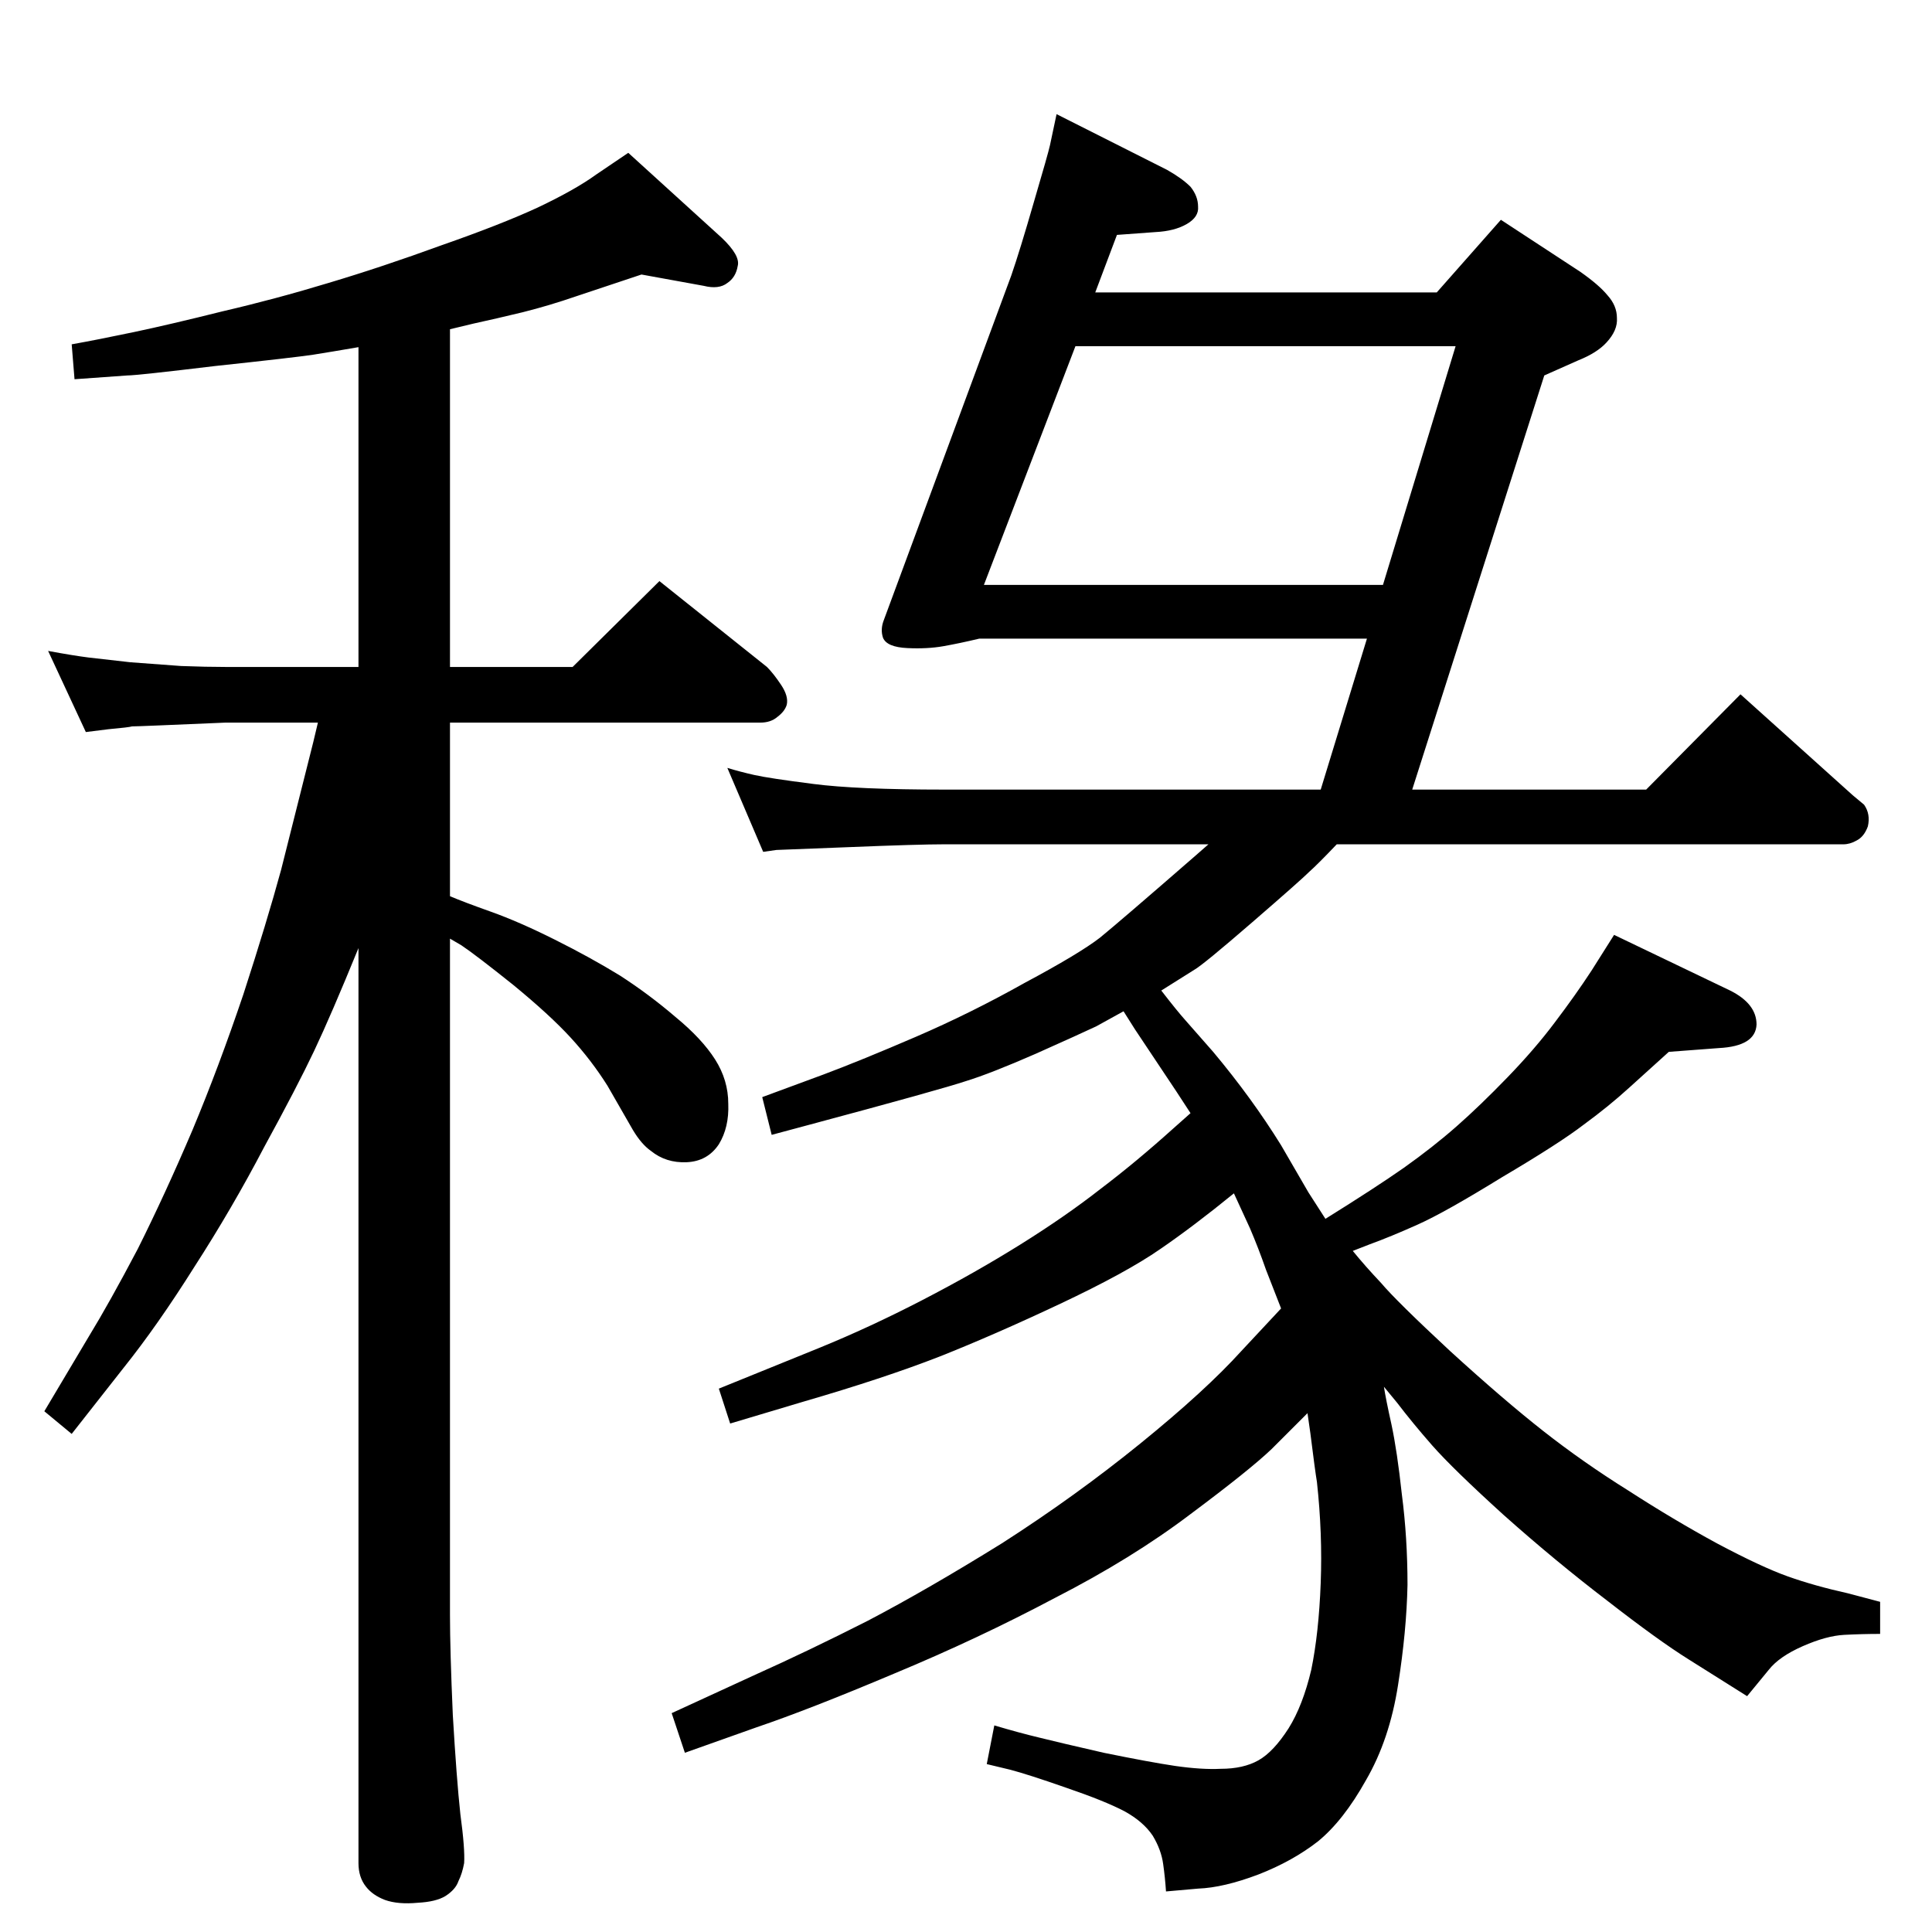 <?xml version="1.0" standalone="no"?>
<!DOCTYPE svg PUBLIC "-//W3C//DTD SVG 1.1//EN" "http://www.w3.org/Graphics/SVG/1.1/DTD/svg11.dtd" >
<svg xmlns="http://www.w3.org/2000/svg" xmlns:xlink="http://www.w3.org/1999/xlink" version="1.1" viewBox="0 0 2048 2048">
  <g transform="matrix(1 0 0 -1 0 2048)">
   <path fill="currentColor"
d="M1308 783q-43 -35 -78 -59q-36 -25 -106 -58t-128 -56q-59 -23 -145 -48l-77 -23l-12 37l106 43q54 22 110 51t104 59t85 59q37 28 77 64l18 16l-15 23l-44 66l-12 19l-29 -16q-17 -8 -64 -29q-48 -21 -74 -29q-27 -9 -165 -46l-41 -11l-10 40l65 24q40 15 98 40t115 57
q58 31 80 48q22 18 99 85l16 14h-280q-27 0 -101 -3q-75 -3 -77 -3l-14 -2l-38 89q13 -4 28.5 -7.5t62.5 -9.5q46 -6 139 -6h399l49 160h-411q-21 -5 -38 -8t-38 -2q-22 1 -26 11q-3 9 1 19l135 365q9 26 24 78q15 51 17 60l7 33l117 -59q16 -9 25 -18q8 -10 8 -21
q1 -11 -12 -18.5t-33 -8.5l-41 -3l-23 -61h362l68 77l84 -55q20 -14 29 -25q10 -11 10 -24q1 -13 -11 -26q-10 -11 -30 -19l-36 -16l-140 -439h248l100 101l119 -107l12 -10q7 -10 4 -23q-4 -11 -12 -15q-7 -4 -14 -4h-537q-20 -21 -29 -29q-9 -9 -61 -54t-61 -50l-35 -22
q17 -22 26 -32l29 -33q41 -49 72 -99l29 -50l18 -28q53 33 83 54q31 22 56 44t54 52t50 58q22 29 39 55l24 38l123 -59q28 -14 28 -36q-1 -23 -40 -25l-53 -4l-42 -38q-22 -20 -48 -39q-26 -20 -87 -56q-60 -37 -89 -50t-51 -21l-18 -7q13 -16 30 -34q16 -19 73 -72
q57 -52 99 -85t90 -63q48 -31 94 -56q47 -25 75 -35t64 -18l34 -9v-34q-19 0 -38 -1t-44 -12t-36 -25l-23 -28l-62 39q-32 20 -86 62q-55 42 -110 91q-54 49 -76 74q-21 24 -37 45l-14 17q2 -13 8 -40q6 -28 11 -74q6 -46 6 -96q-1 -49 -10 -106q-9 -58 -34 -101
q-24 -43 -51 -65q-27 -21 -63 -35q-37 -14 -64 -15l-34 -3q-1 15 -3 29q-2 15 -11 30q-10 15 -30 26q-21 11 -62 25q-40 14 -59 19l-25 6l8 41q27 -8 48 -13q20 -5 68 -16q49 -10 76 -14q28 -4 48 -3q24 0 40 9t32 34q15 24 24 62q8 39 10 92q2 52 -4 107q-2 12 -7 52l-3 21
l-38 -38q-23 -22 -86 -69q-62 -47 -144 -89q-81 -43 -170 -80q-90 -38 -146 -57l-76 -27l-14 42l87 40q58 26 121 58q63 33 142 82q78 50 147 106t107 98l42 45l-16 41q-8 23 -17 44zM1466 1428l77 253h-403l-97 -253h423zM477 1098q14 -6 43.5 -16.5t67.5 -29.5t69 -38
q31 -20 59 -44q28 -23 42 -45t14 -47q1 -25 -10 -43q-12 -18 -34 -19t-38 12q-10 7 -19 22l-27 47q-17 27 -39 51t-61 56q-40 32 -55 42l-12 7v-717q0 -37 3 -106q4 -68 8 -105q5 -37 4 -52q-2 -11 -6 -19q-3 -9 -14 -16q-10 -6 -29 -7q-21 -2 -35 3q-13 5 -20 14
q-8 10 -8 25v970q-29 -71 -47 -109t-53 -102q-34 -65 -74 -127q-39 -62 -75 -107l-55 -70l-29 24l47 79q22 36 52 93q29 58 58 126q28 67 54 144q25 77 40 132l34 135l5 21h-98l-71 -3q-24 -1 -28 -1q-3 -1 -25 -3l-24 -3l-40 86q27 -5 43 -7q17 -2 44 -5q26 -2 54 -4
q27 -1 47 -1h141v339q-29 -5 -48 -8q-20 -3 -104 -12q-83 -10 -93 -10l-56 -4l-3 37q28 5 66 13t94 22q56 13 112 30q57 17 120 40q63 22 102 40q40 19 62 35l34 23l99 -90q20 -19 17 -30q-2 -12 -11 -18q-9 -7 -25 -3l-66 12l-69 -23q-29 -10 -57 -17q-29 -7 -52 -12
l-25 -6v-358h130l92 91l114 -91q7 -7 15 -19t6 -21q-2 -7 -10 -13q-7 -6 -18 -6h-329v-184z" />
  </g>

</svg>
